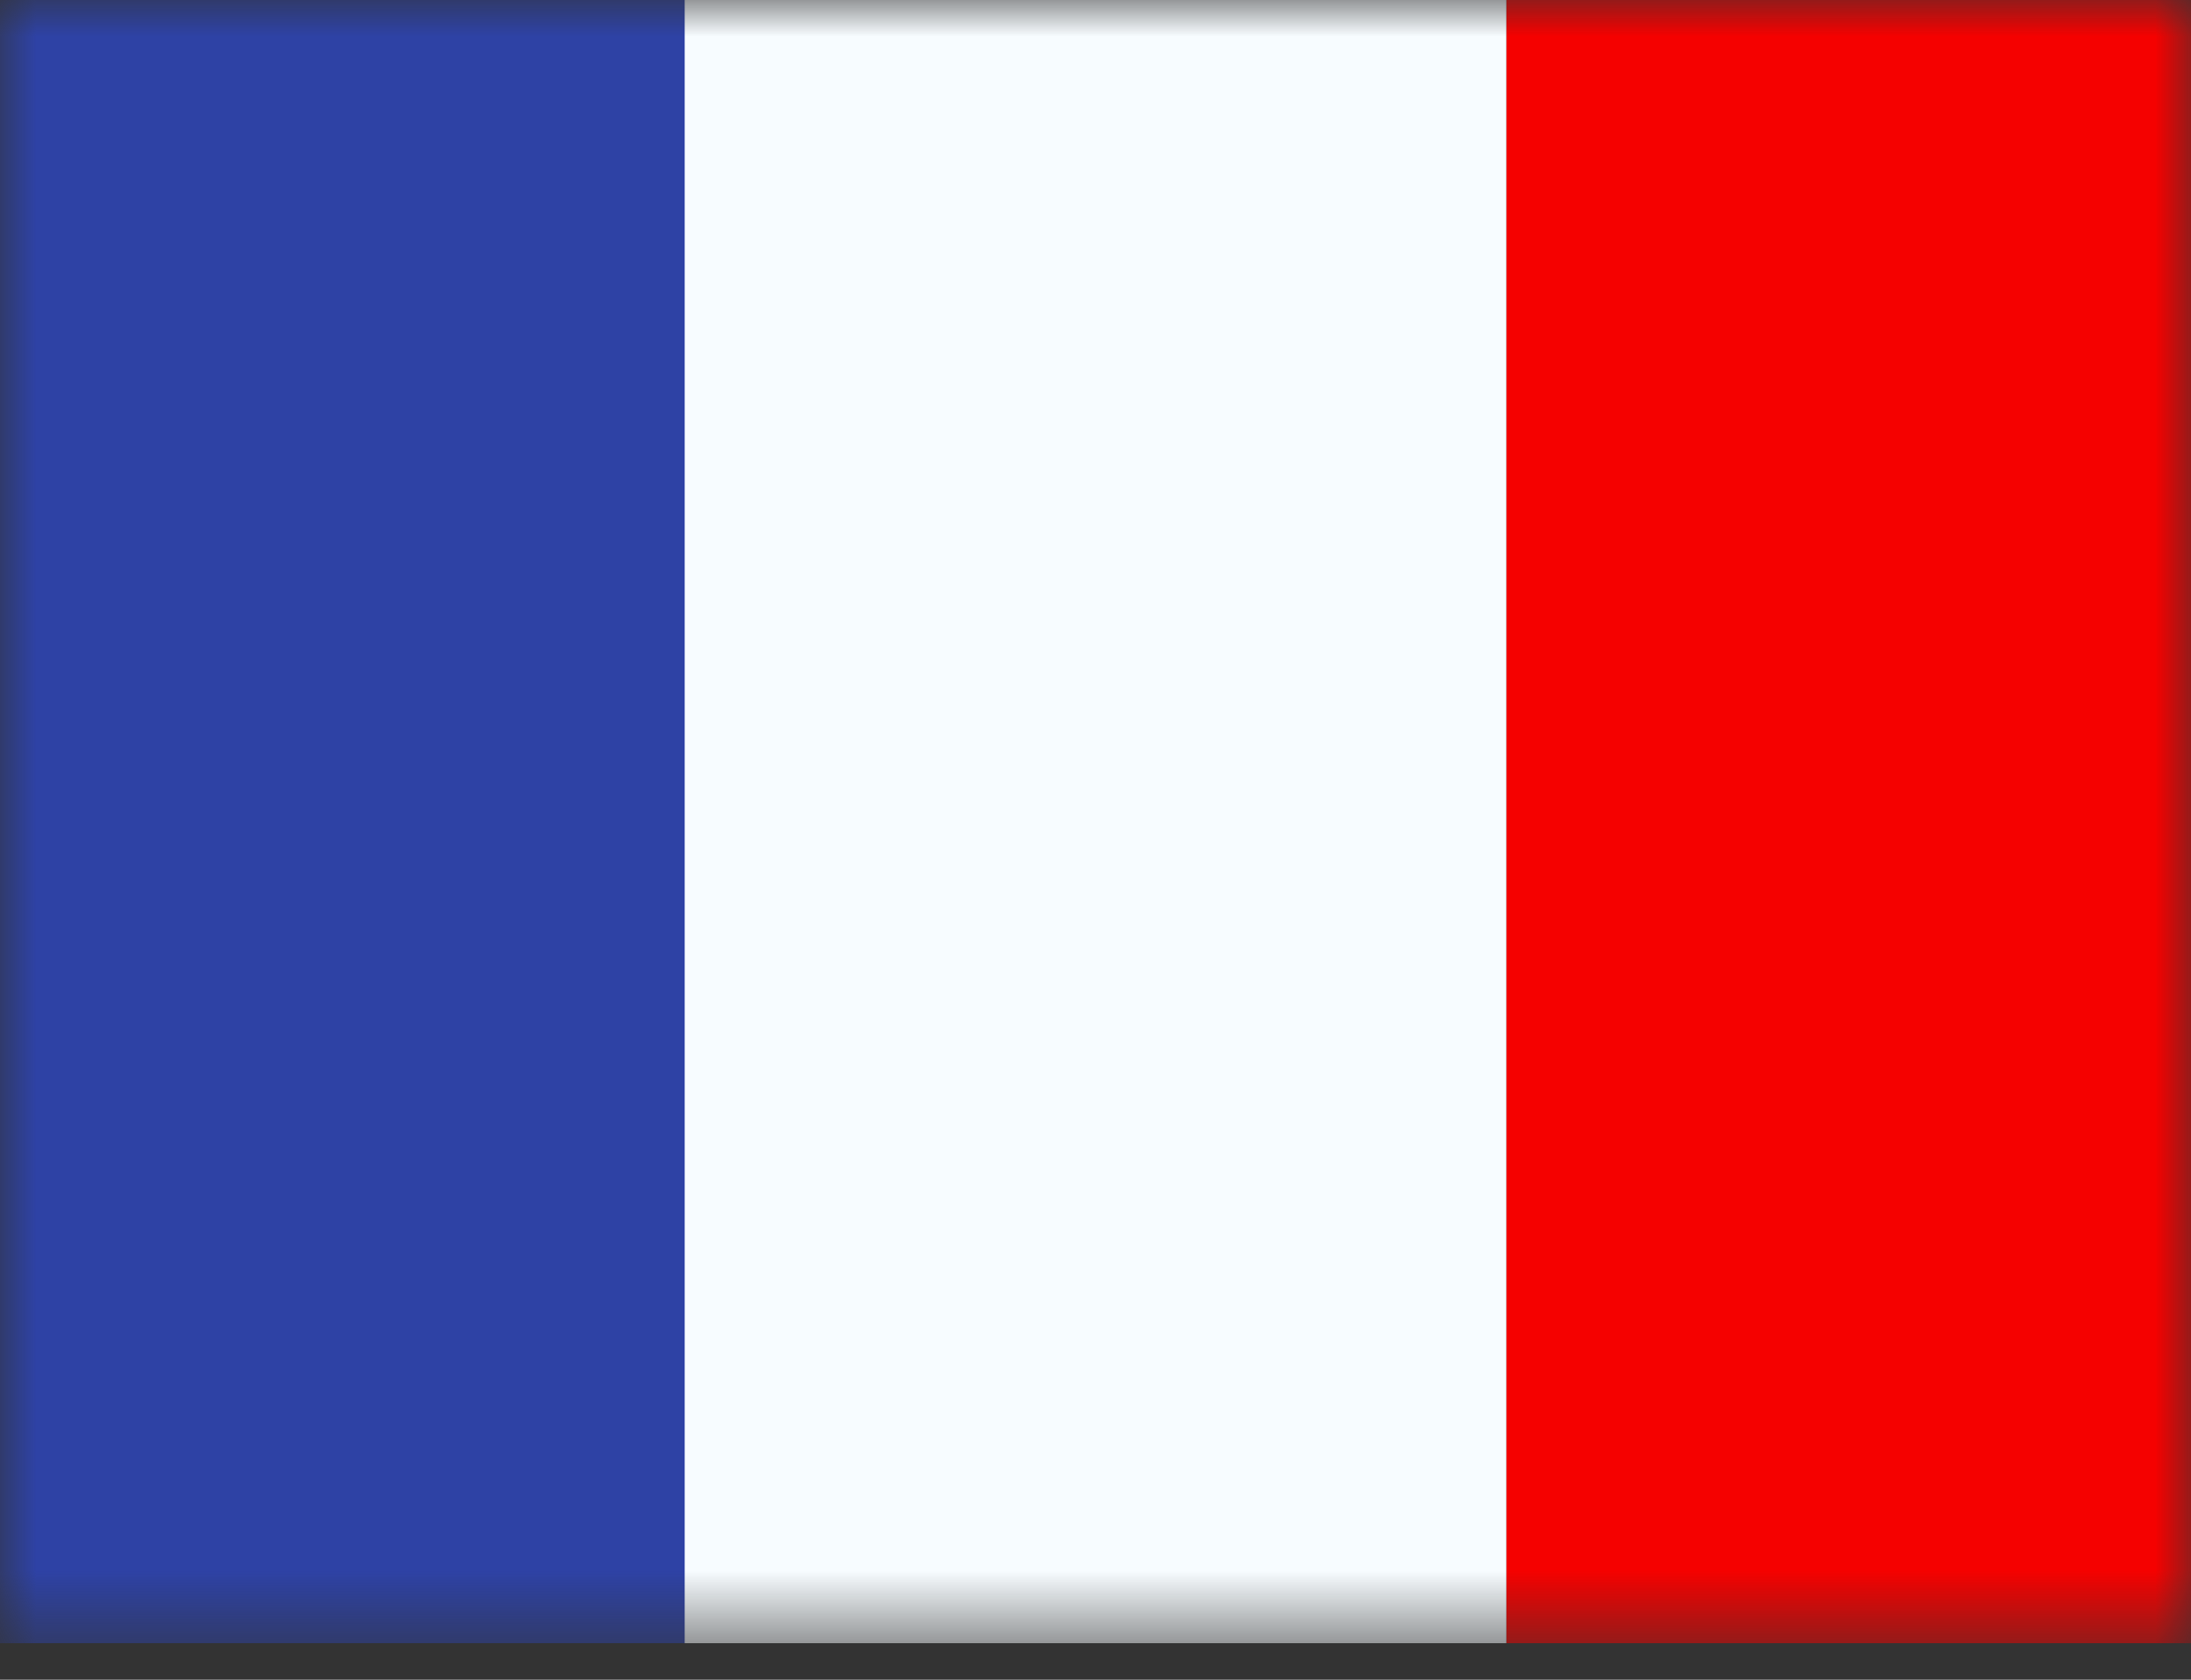 <svg width="30" height="23" viewBox="0 0 30 23" fill="none" xmlns="http://www.w3.org/2000/svg">
<rect x="0" y="0" width="30" height="23" fill="#333333" stroke="none"/>
<mask id="mask0_667_1354" style="mask-type:luminance" maskUnits="userSpaceOnUse" x="0" y="0" width="30" height="23">
<rect width="30" height="22.5" fill="white"/>
</mask>
<g mask="url(#mask0_667_1354)">
<path fill-rule="evenodd" clip-rule="evenodd" d="M20.625 0H30V22.5H20.625V0Z" fill="#F50100"/>
<path fill-rule="evenodd" clip-rule="evenodd" d="M0 0H11.25V22.5H0V0Z" fill="#2E42A5"/>
<path fill-rule="evenodd" clip-rule="evenodd" d="M9.375 0H20.625V22.5H9.375V0Z" fill="#F7FCFF"/>
</g>
</svg>
